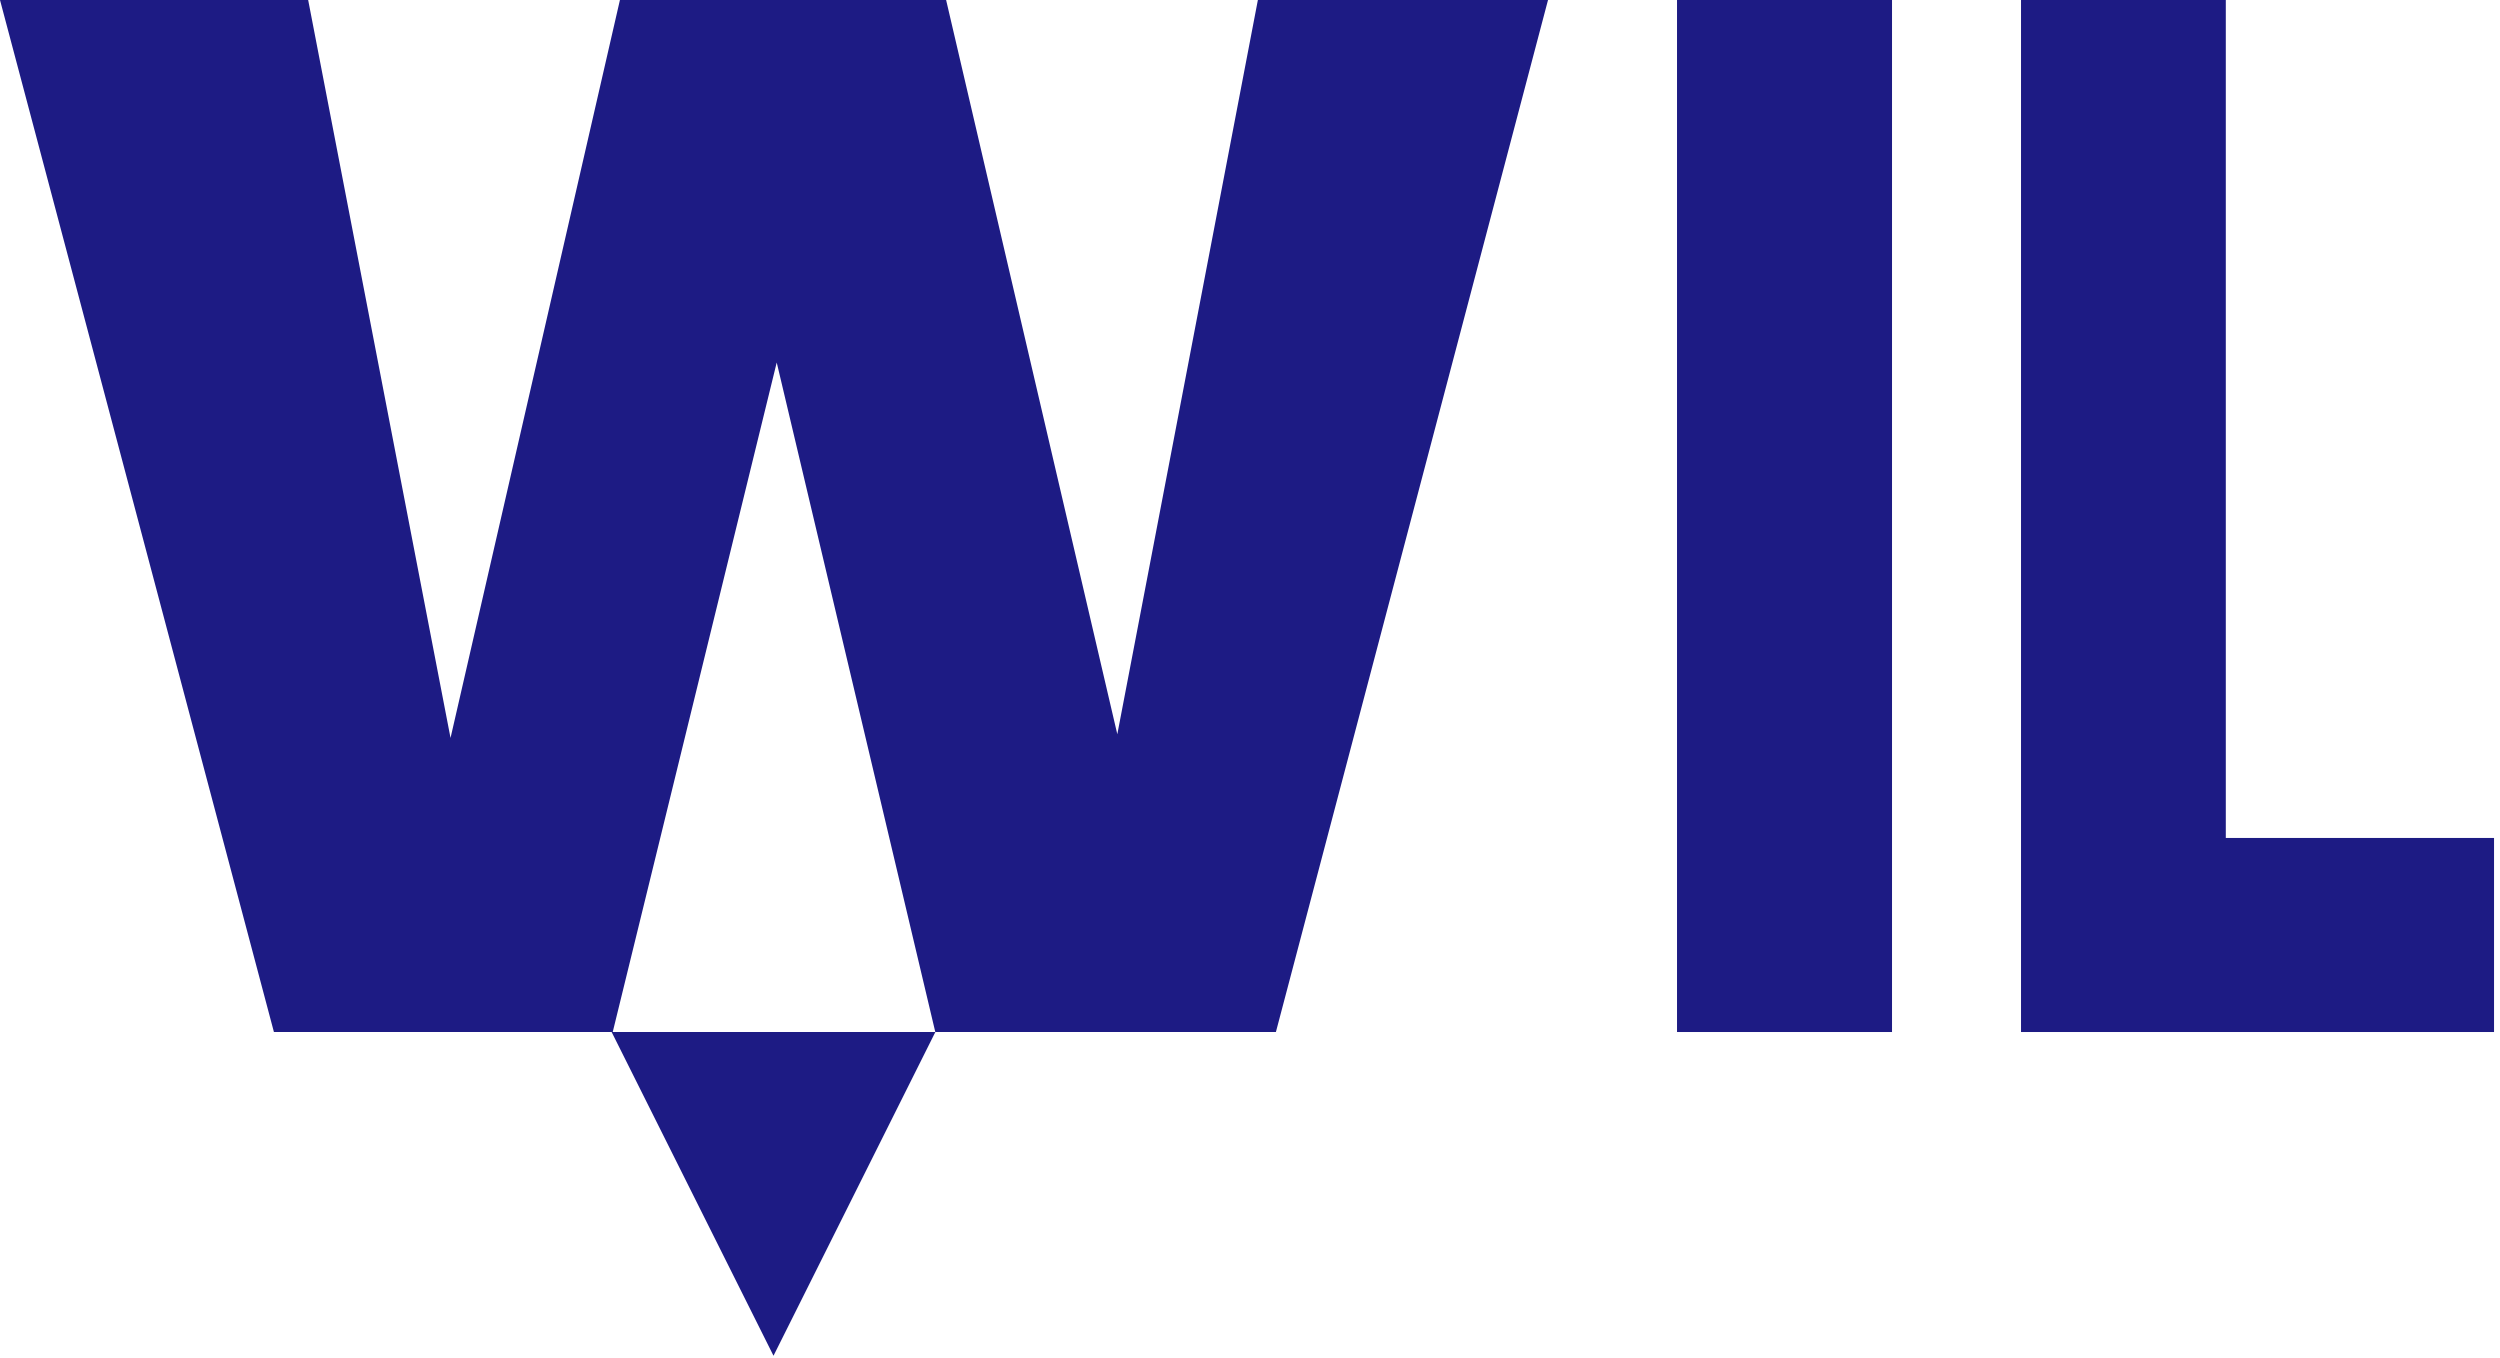 <svg width="278" height="151" viewBox="0 0 278 151" fill="none" xmlns="http://www.w3.org/2000/svg">
<path d="M68.013 114.76H104.013L86.013 150.76L68.013 114.76Z" fill="#1D1B84"/>
<path d="M172.14 0L141.88 114.76H104.005L86.371 40.31L68.135 114.76H30.46L0 0H34.268L50.099 82.06L68.936 0H105.208L124.245 81.648L139.876 0H172.14Z" fill="#1D1B84"/>
<path d="M210.393 0V114.76H186.485V0H210.393Z" fill="#1D1B84"/>
<path d="M247.509 93.181H277.337V114.76H224.738V0H247.509V93.181Z" fill="#1D1B84"/>
</svg>
